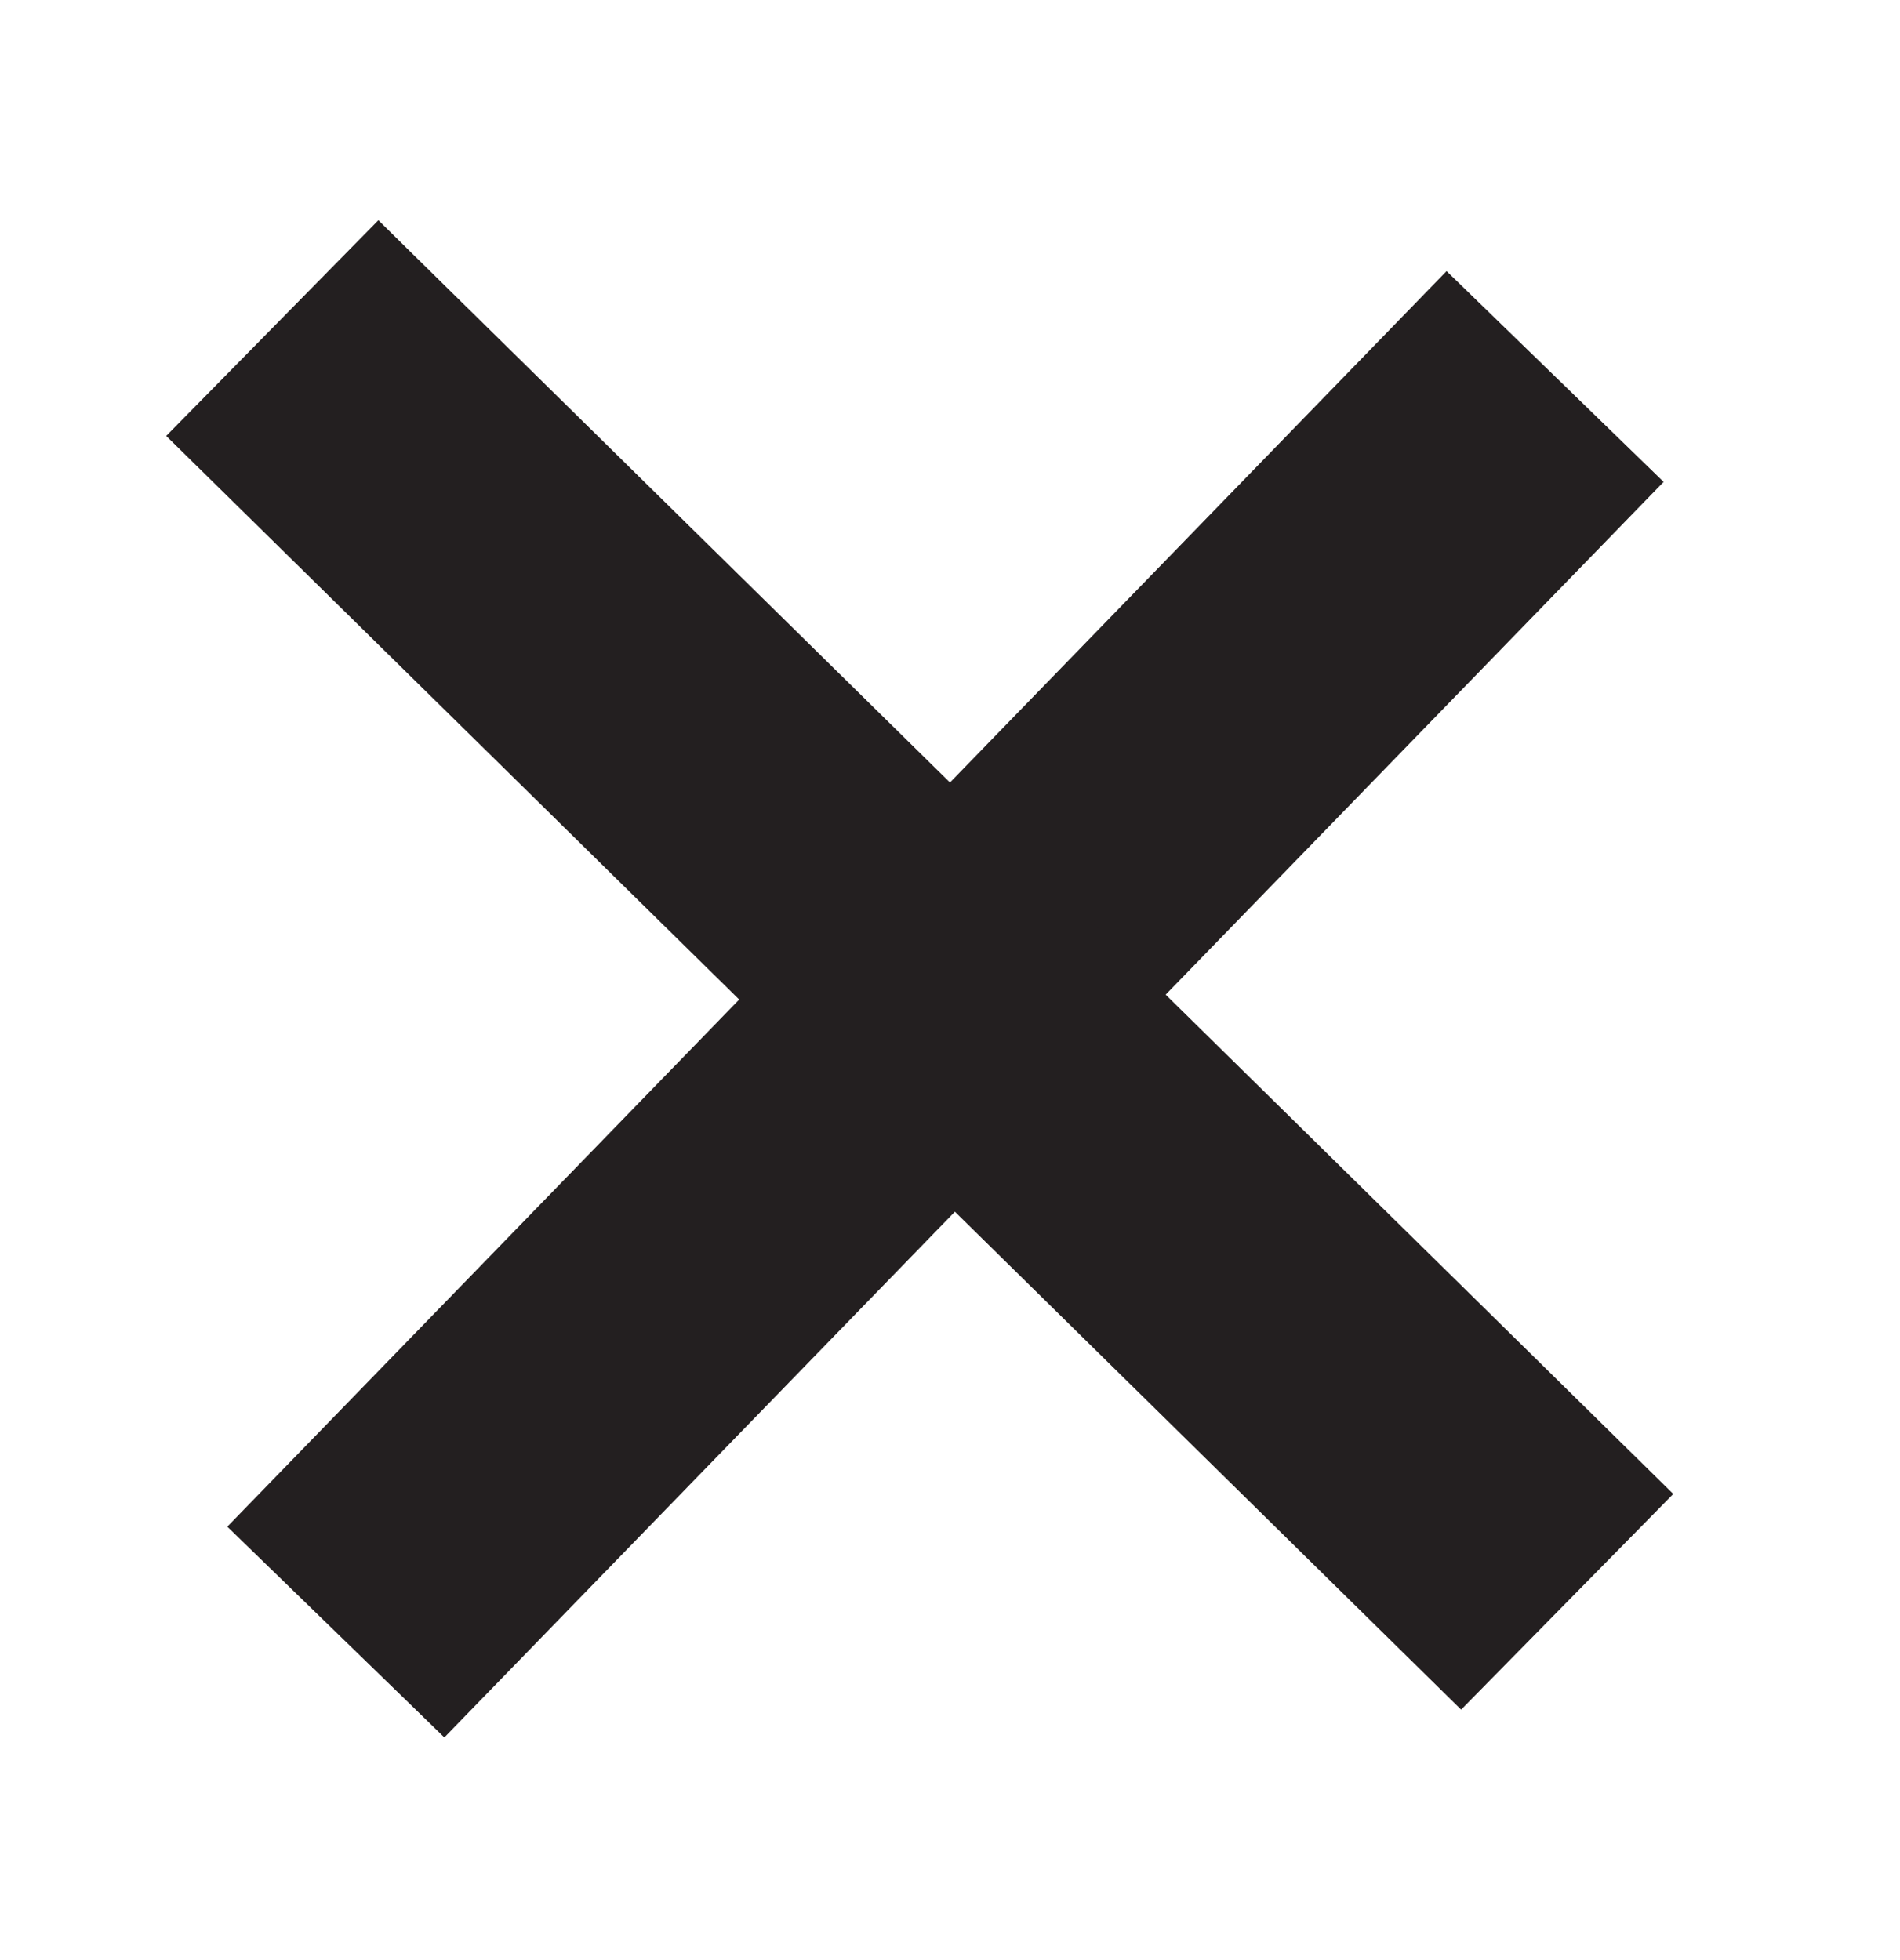 <svg id="Layer_1" data-name="Layer 1" xmlns="http://www.w3.org/2000/svg" width="2.21mm" height="2.28mm" viewBox="0 0 6.28 6.47"><defs><style>.cls-1{fill:none;stroke:#231f20;stroke-miterlimit:10;}</style></defs><title>burgermenu_kryds</title><line class="cls-1" x1="1.11" y1="5.39" x2="5.14" y2="1.24"/><line class="cls-1" x1="0.9" y1="1.08" x2="5.18" y2="5.29"/></svg>
